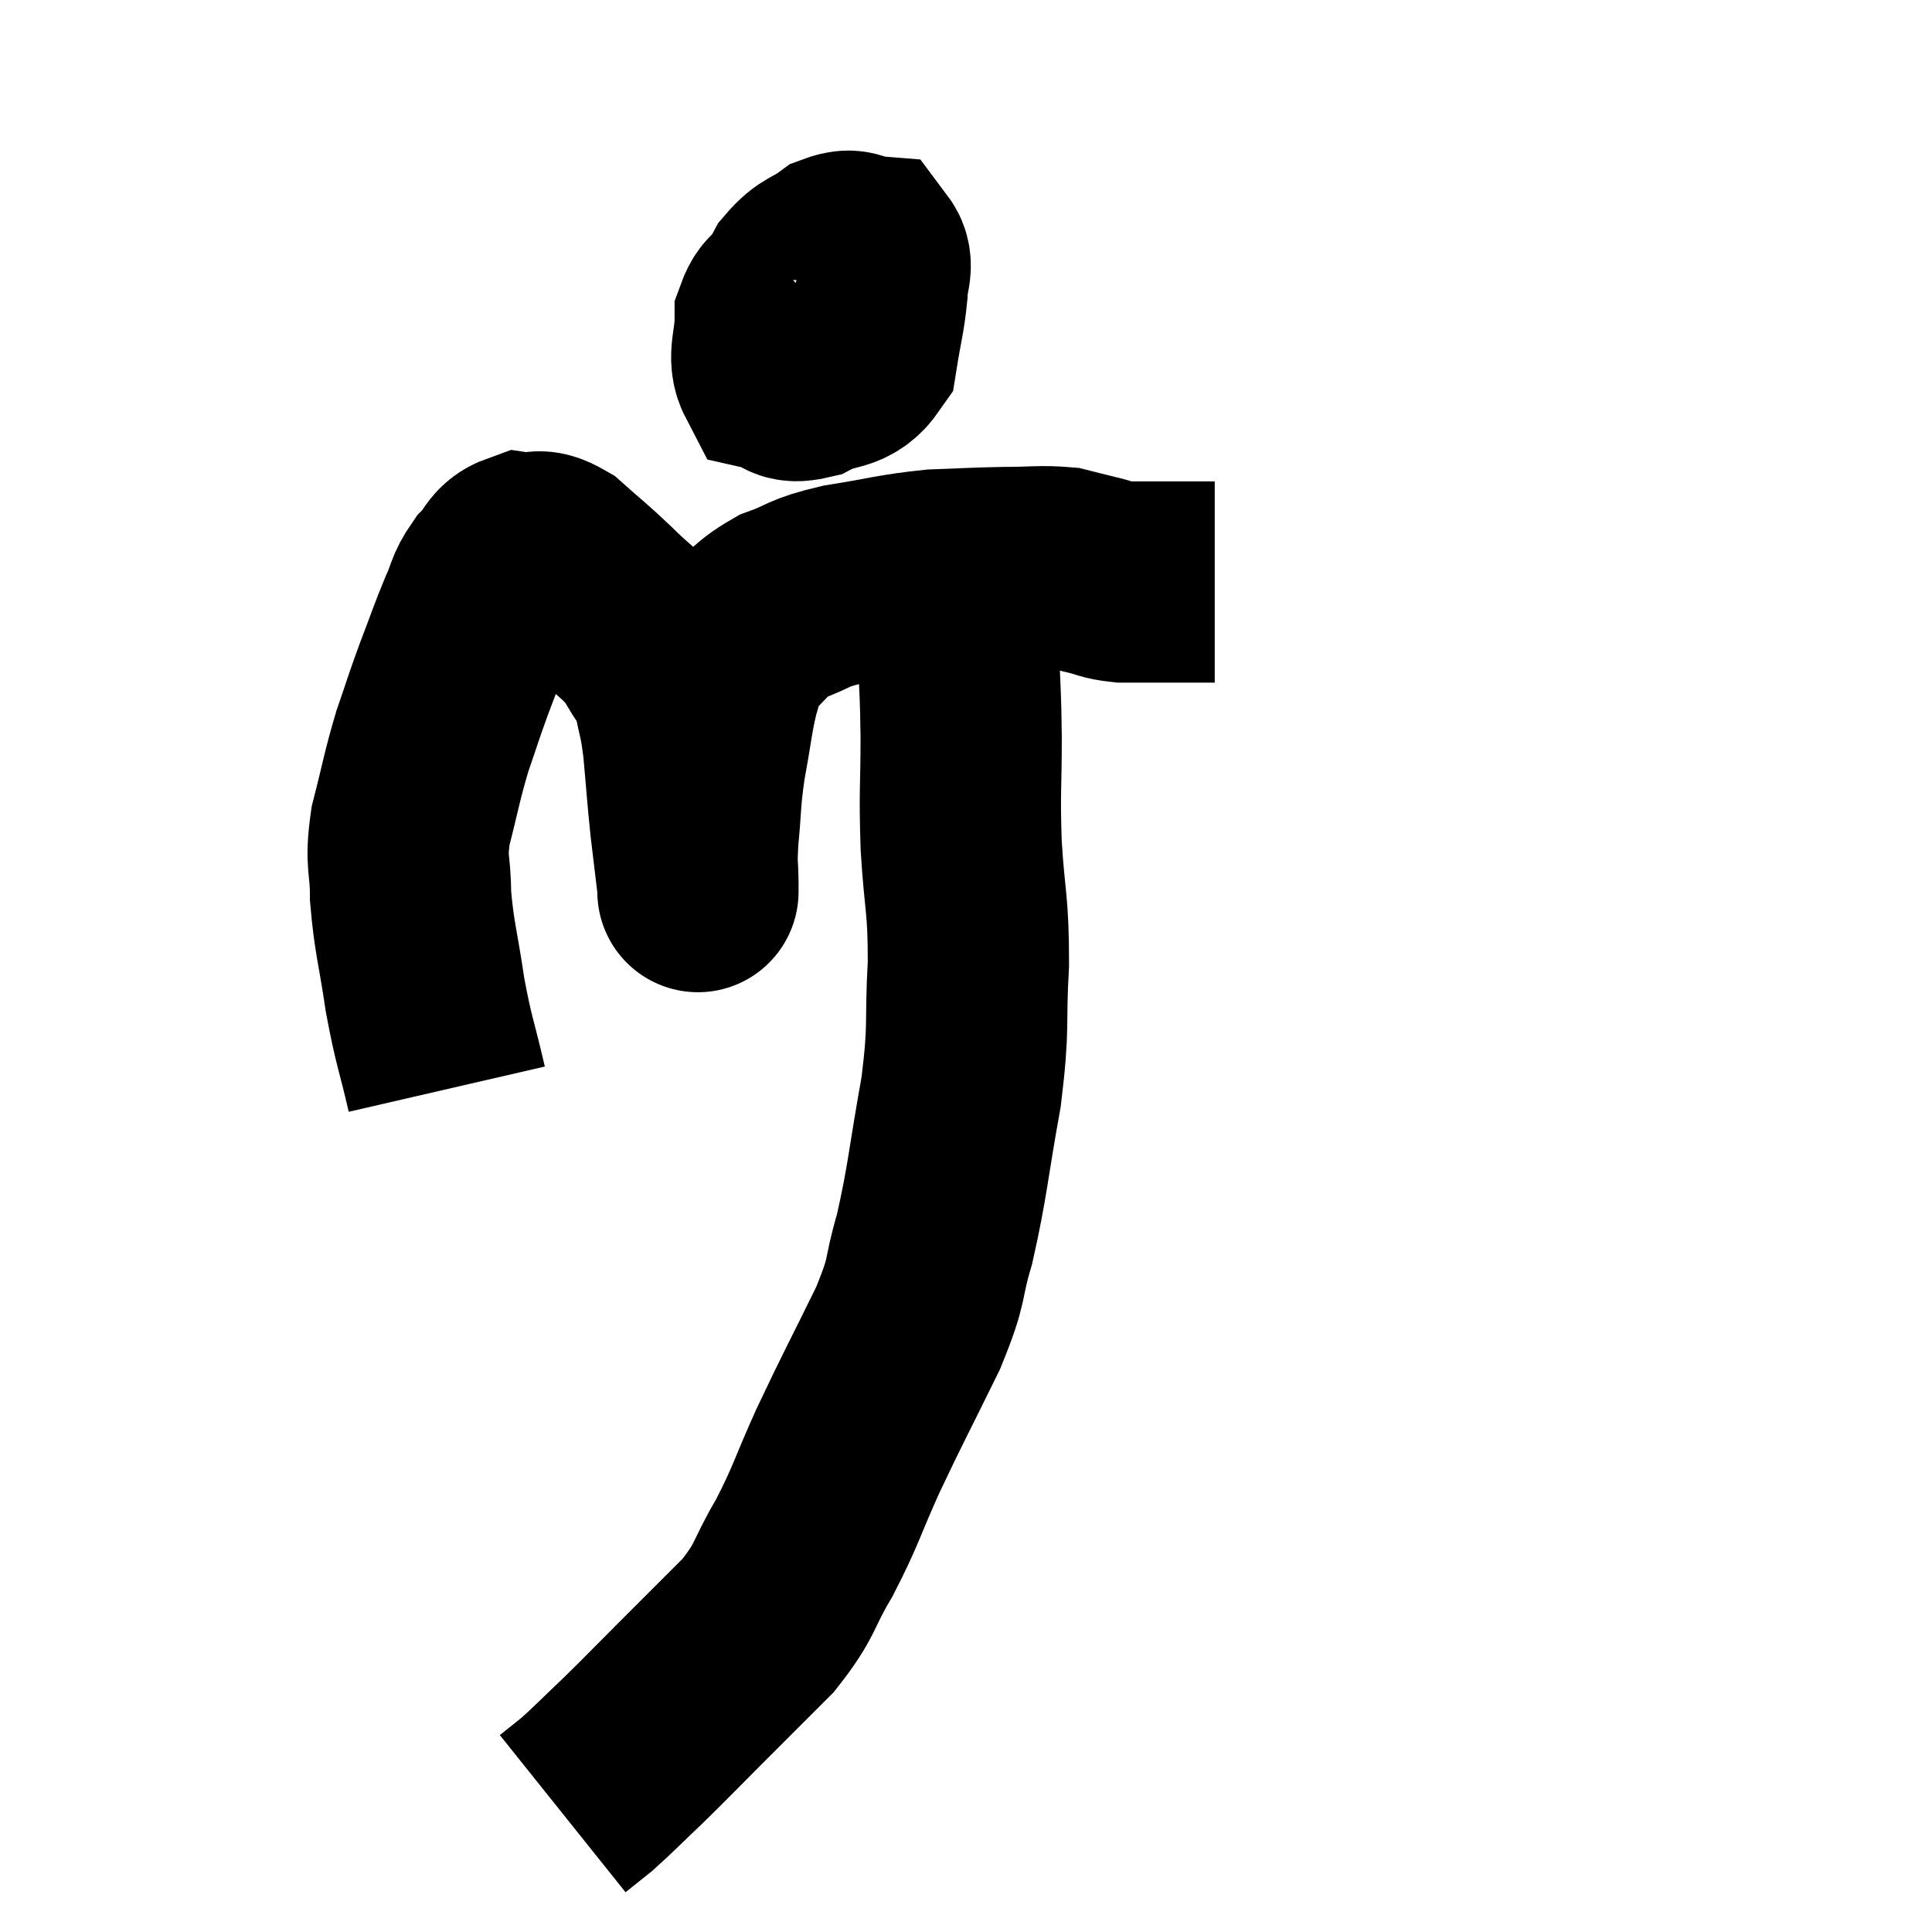 <svg width="48" height="48" viewBox="0 0 48 48" xmlns="http://www.w3.org/2000/svg"><path d="M 11.1 27.06 C 10.83 25.89, 10.785 25.92, 10.56 24.72 C 10.38 23.49, 10.29 23.31, 10.2 22.26 C 10.2 21.39, 10.065 21.48, 10.2 20.52 C 10.47 19.47, 10.47 19.335, 10.74 18.42 C 11.01 17.64, 10.995 17.64, 11.28 16.86 C 11.58 16.08, 11.625 15.915, 11.88 15.3 C 12.09 14.85, 12.03 14.79, 12.3 14.4 C 12.63 14.07, 12.585 13.875, 12.96 13.74 C 13.38 13.8, 13.305 13.575, 13.8 13.86 C 14.37 14.37, 14.355 14.325, 14.94 14.88 C 15.54 15.48, 15.69 15.495, 16.14 16.08 C 16.44 16.65, 16.53 16.605, 16.74 17.22 C 16.86 17.88, 16.875 17.715, 16.98 18.54 C 17.07 19.53, 17.07 19.65, 17.16 20.52 C 17.25 21.27, 17.295 21.645, 17.34 22.02 C 17.34 22.02, 17.34 22.32, 17.34 22.02 C 17.34 21.42, 17.295 21.585, 17.34 20.82 C 17.43 19.89, 17.385 19.905, 17.52 18.96 C 17.7 18, 17.7 17.76, 17.88 17.04 C 18.06 16.56, 17.85 16.575, 18.24 16.08 C 18.84 15.57, 18.765 15.45, 19.44 15.06 C 20.19 14.79, 19.995 14.745, 20.94 14.52 C 22.08 14.34, 22.215 14.265, 23.22 14.16 C 24.09 14.13, 24.165 14.115, 24.96 14.1 C 25.68 14.1, 25.86 14.055, 26.4 14.1 C 26.76 14.19, 26.745 14.19, 27.12 14.28 C 27.51 14.37, 27.48 14.415, 27.9 14.46 C 28.35 14.46, 28.335 14.46, 28.8 14.46 C 29.28 14.46, 29.445 14.46, 29.76 14.46 C 29.91 14.46, 29.955 14.46, 30.06 14.46 C 30.12 14.46, 30.15 14.46, 30.18 14.46 L 30.18 14.46" fill="none" stroke="black" stroke-width="5"></path><path d="M 19.98 7.26 C 19.62 7.59, 19.44 7.425, 19.26 7.92 C 19.26 8.58, 19.065 8.865, 19.26 9.24 C 19.65 9.33, 19.53 9.54, 20.04 9.42 C 20.67 9.09, 20.925 9.3, 21.3 8.76 C 21.42 8.01, 21.48 7.86, 21.54 7.26 C 21.54 6.81, 21.72 6.6, 21.54 6.36 C 21.18 6.33, 21.225 6.15, 20.82 6.3 C 20.37 6.63, 20.28 6.54, 19.92 6.96 C 19.65 7.47, 19.545 7.53, 19.38 7.98 C 19.32 8.37, 19.26 8.49, 19.26 8.76 C 19.32 8.91, 19.275 8.985, 19.38 9.06 C 19.53 9.06, 19.425 9.24, 19.68 9.06 C 20.04 8.7, 20.19 8.64, 20.4 8.34 C 20.46 8.1, 20.49 7.98, 20.52 7.86 C 20.52 7.86, 20.52 7.86, 20.52 7.86 C 20.52 7.86, 20.52 7.86, 20.52 7.86 C 20.52 7.86, 20.52 7.86, 20.52 7.86 C 20.52 7.86, 20.52 7.86, 20.52 7.86 L 20.52 7.86" fill="none" stroke="black" stroke-width="5"></path><path d="M 23.82 14.76 C 23.82 15.54, 23.805 15.435, 23.82 16.32 C 23.85 17.31, 23.865 17.13, 23.88 18.3 C 23.88 19.65, 23.835 19.59, 23.88 21 C 23.97 22.47, 24.06 22.41, 24.06 23.94 C 23.97 25.53, 24.09 25.41, 23.88 27.12 C 23.55 28.95, 23.55 29.31, 23.22 30.78 C 22.89 31.89, 23.1 31.68, 22.56 33 C 21.81 34.53, 21.705 34.695, 21.06 36.06 C 20.52 37.26, 20.535 37.38, 19.98 38.46 C 19.41 39.42, 19.56 39.465, 18.84 40.38 C 17.97 41.25, 17.88 41.34, 17.1 42.12 C 16.41 42.81, 16.35 42.885, 15.72 43.5 C 15.15 44.04, 15.015 44.19, 14.58 44.58 C 14.28 44.82, 14.13 44.94, 13.98 45.06 C 13.98 45.06, 13.98 45.06, 13.98 45.06 L 13.98 45.06" fill="none" stroke="black" stroke-width="5"></path></svg>